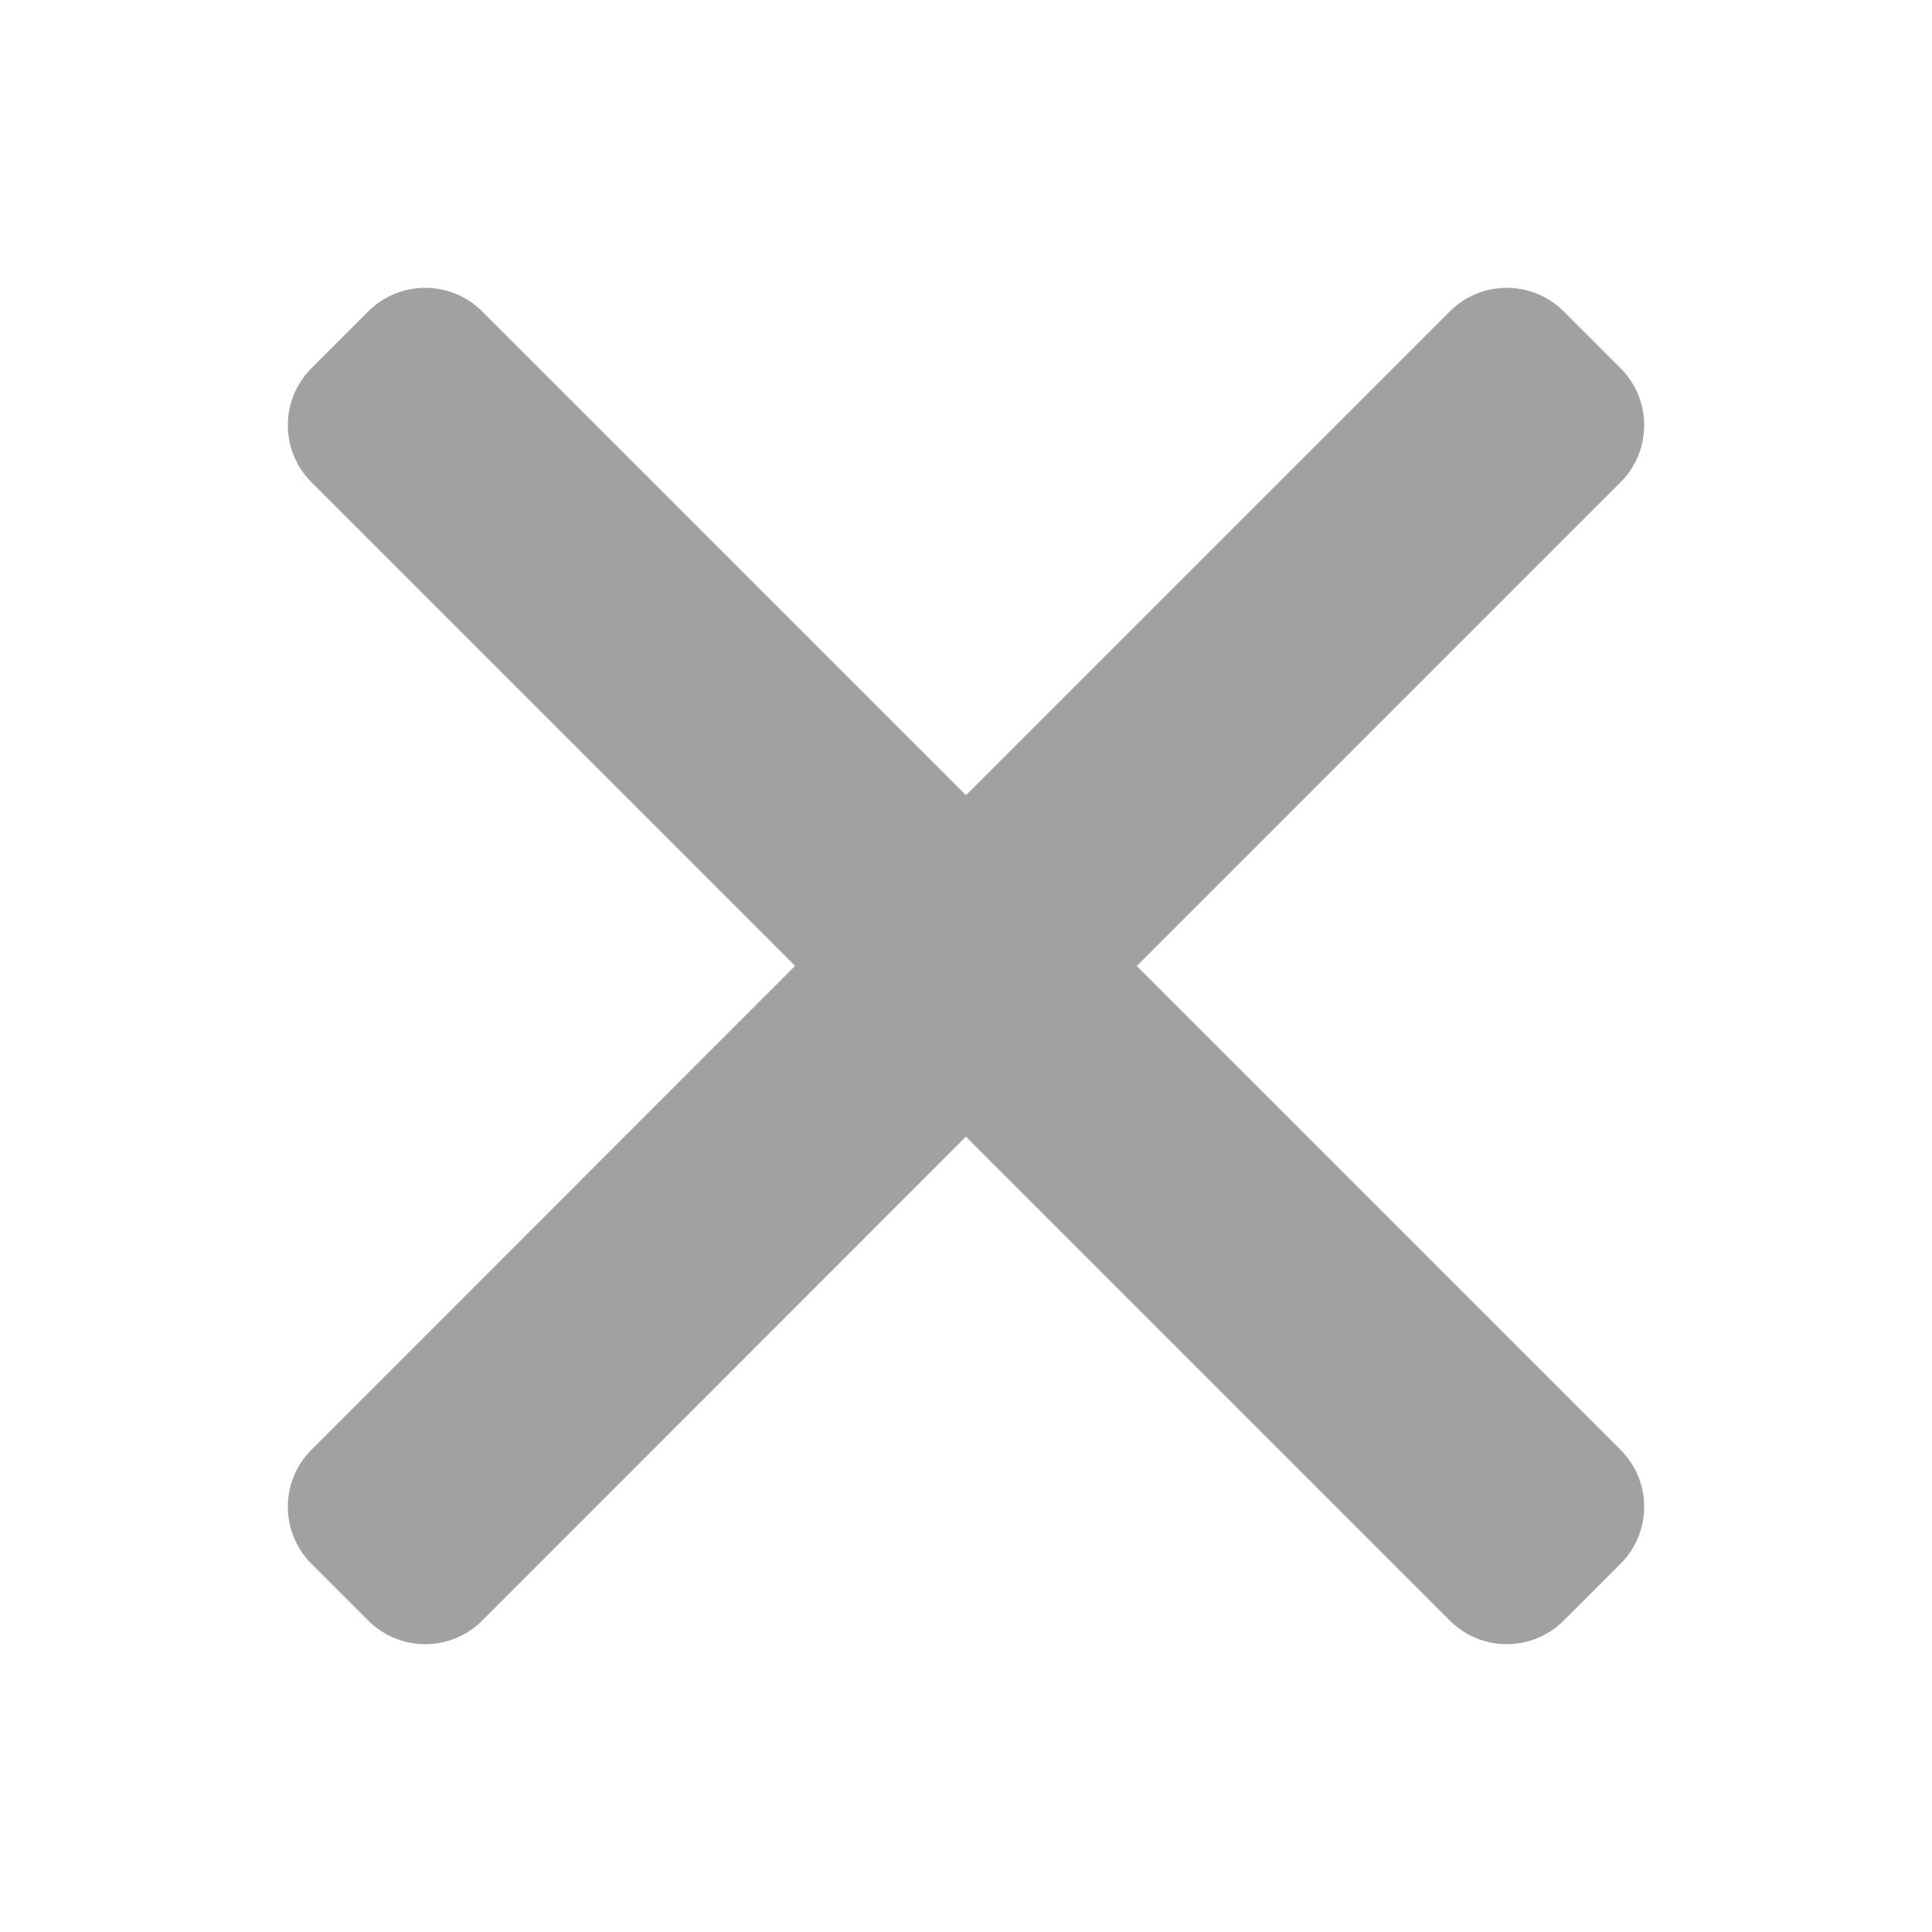 <svg xmlns="http://www.w3.org/2000/svg" width="12" height="12" viewBox="0 0 12 12">
    <g fill="none" fill-rule="evenodd" opacity=".9">
        <g fill="#979797">
            <g>
                <g>
                    <g>
                        <path d="M8.25 2.5c.276 0 .5.224.5.5v4.25H13c.276 0 .5.224.5.5v.5c0 .276-.224.5-.5.5H8.749L8.75 13c0 .276-.224.5-.5.5h-.5c-.276 0-.5-.224-.5-.5l-.001-4.25H3c-.276 0-.5-.224-.5-.5v-.5c0-.276.224-.5.5-.5h4.25V3c0-.276.224-.5.5-.5h.5z" transform="translate(-324 -563) translate(20 559) translate(300) translate(2 2) rotate(45 8 8)"/>
                    </g>
                </g>
            </g>
        </g>
    </g>
</svg>
